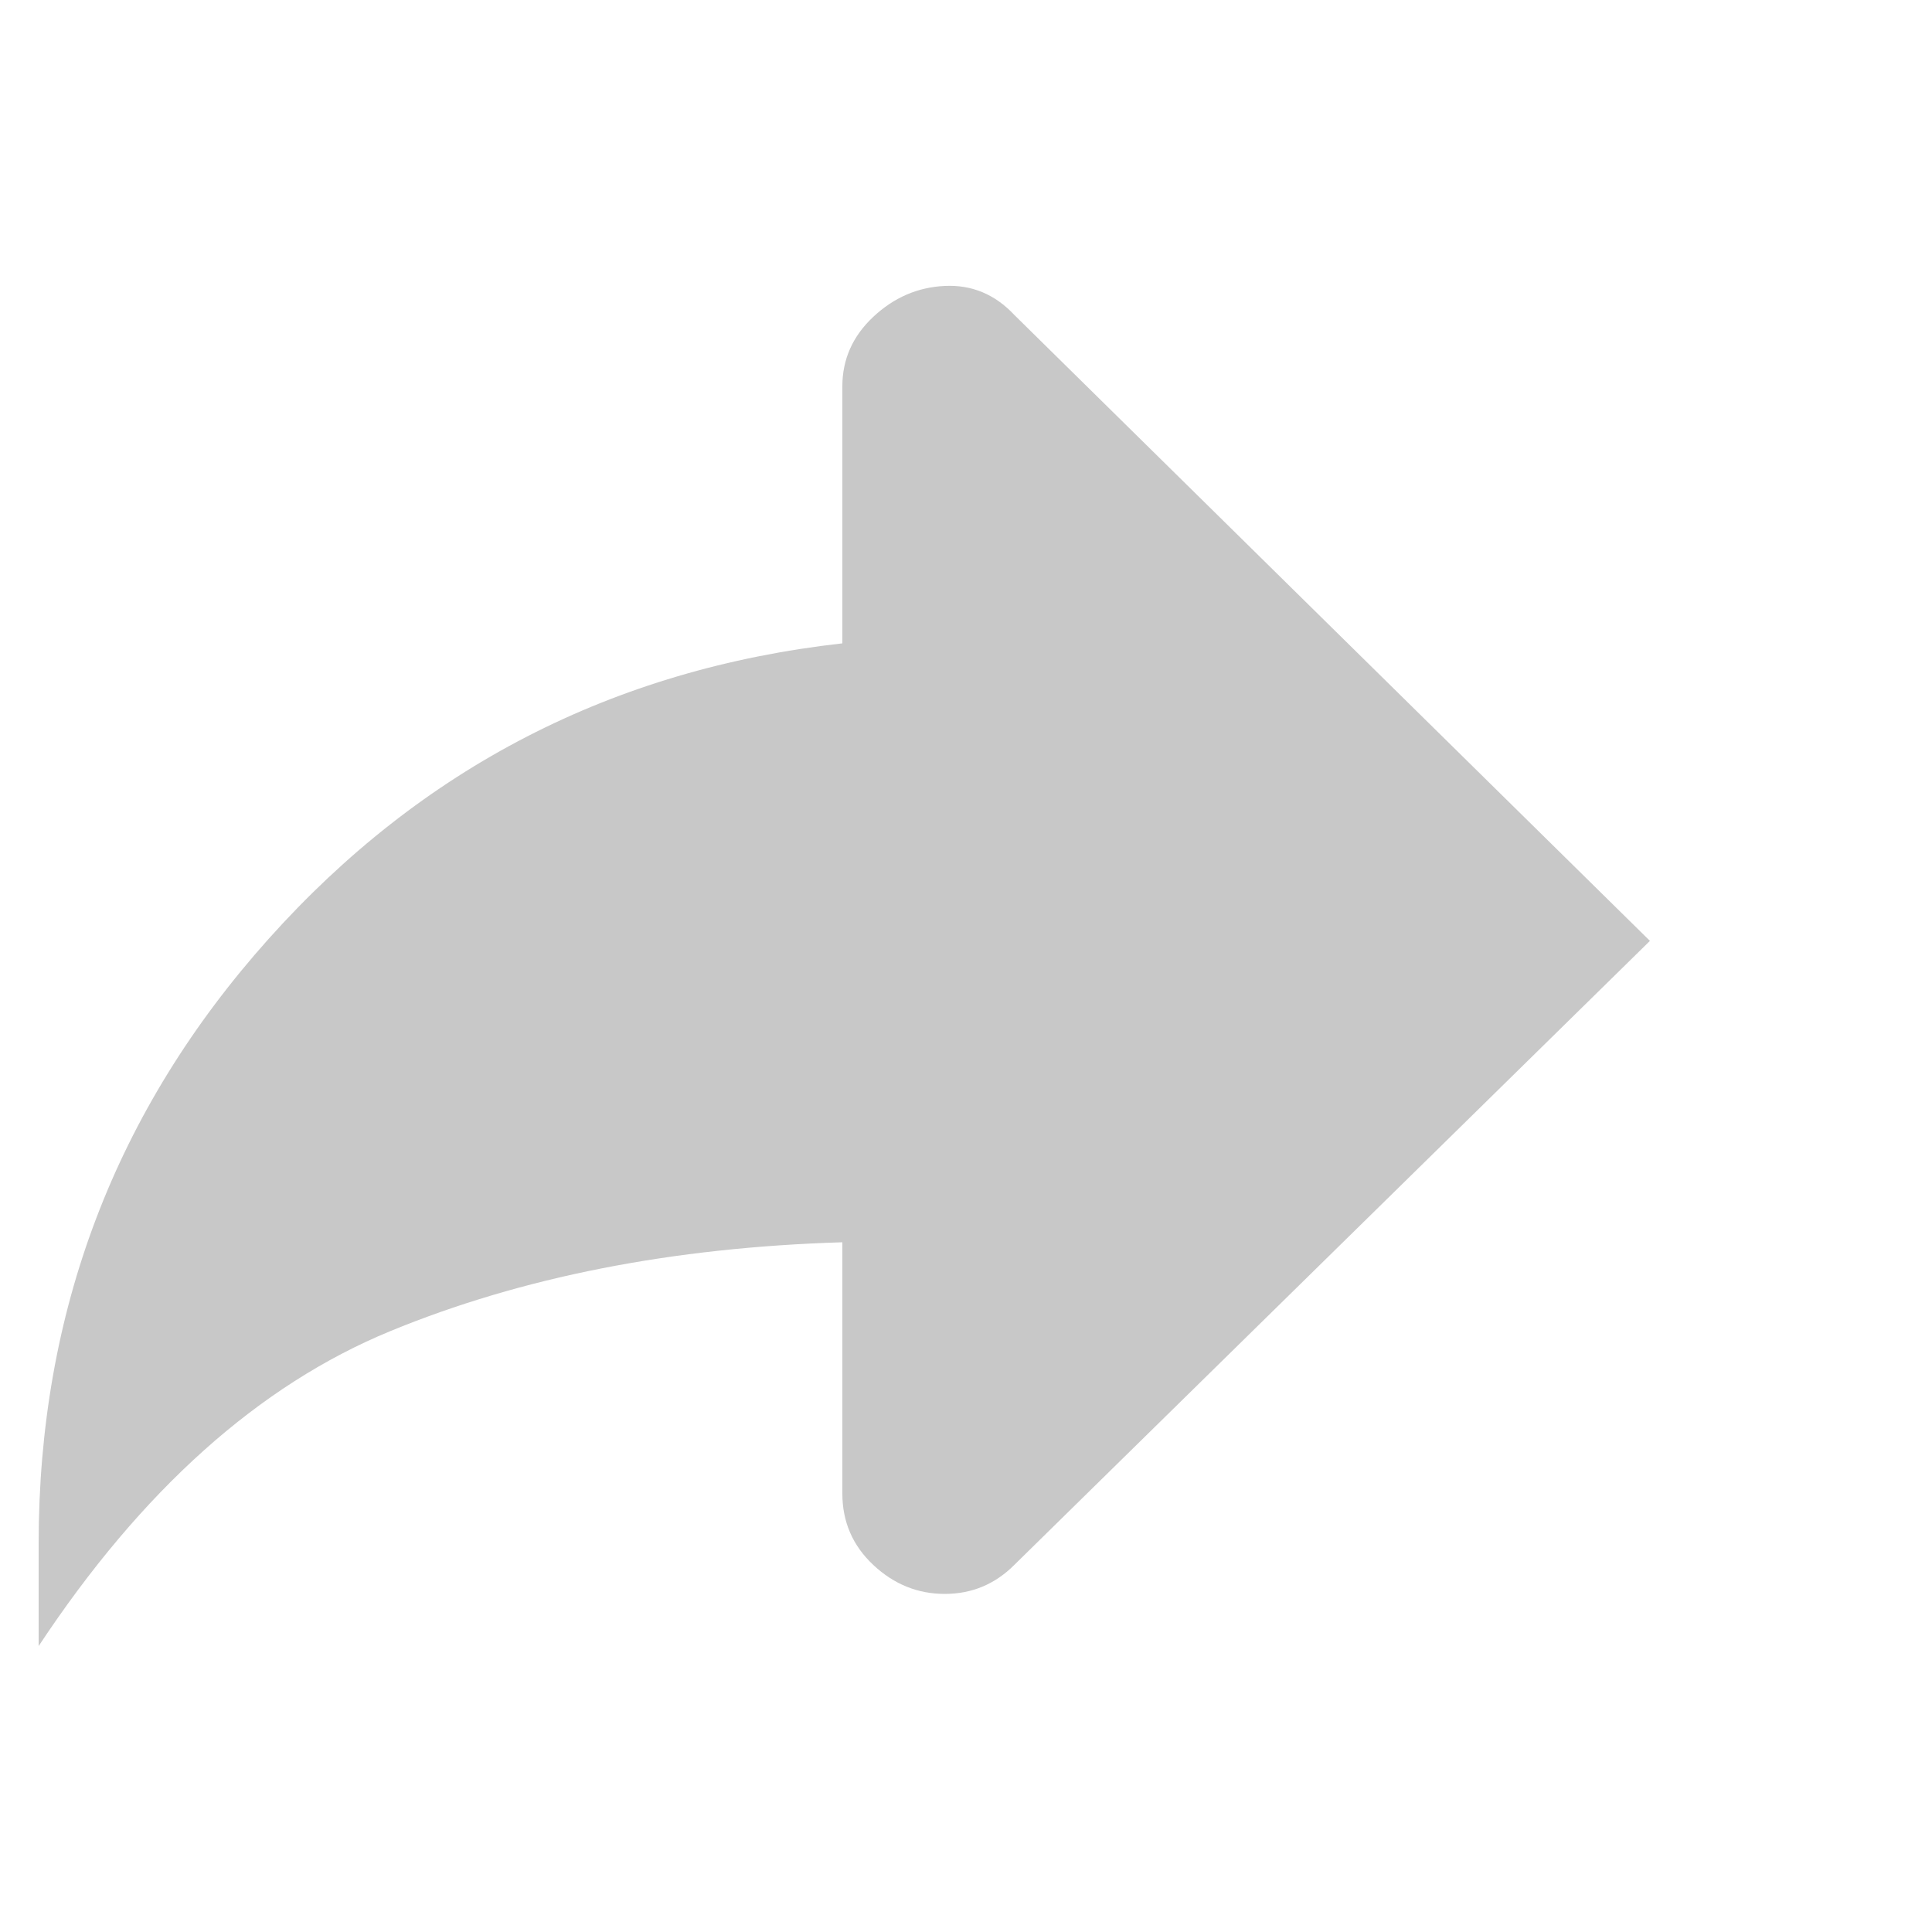 <svg xmlns="http://www.w3.org/2000/svg" xmlns:xlink="http://www.w3.org/1999/xlink" version="1.1" width="100" height="100" viewBox="0,0,1000,1000">
    <g transform = "translate(0,150)" fill="rgb(200,200,200)">
        <path
            d="M436,183 C436,183,436,183,436,183 C317.333,196.333,218.333,247.333,139,336 C59.667,424.667,20,529,20,649 C20,649,20,702,20,702 C20,702,20,702,20,702 C73.333,621.333,134,567,202,539 C270,511,348,495.667,436,493 C436,493,436,623,436,623 C436,623,436,623,436,623 C436,637.667,441.333,650,452,660 C462.667,670,475,675,489,675 C503,675,515,670,525,660 C525,660,854,337,854,337 C854,337,525,13,525,13 C525,13,525,13,525,13 C515,2.333,503,-2.667,489,-2 C475,-1.333,462.667,4,452,14 C441.333,24,436,36,436,50 C436,50,436,183,436,183Z"
        />
    </g>
</svg>
